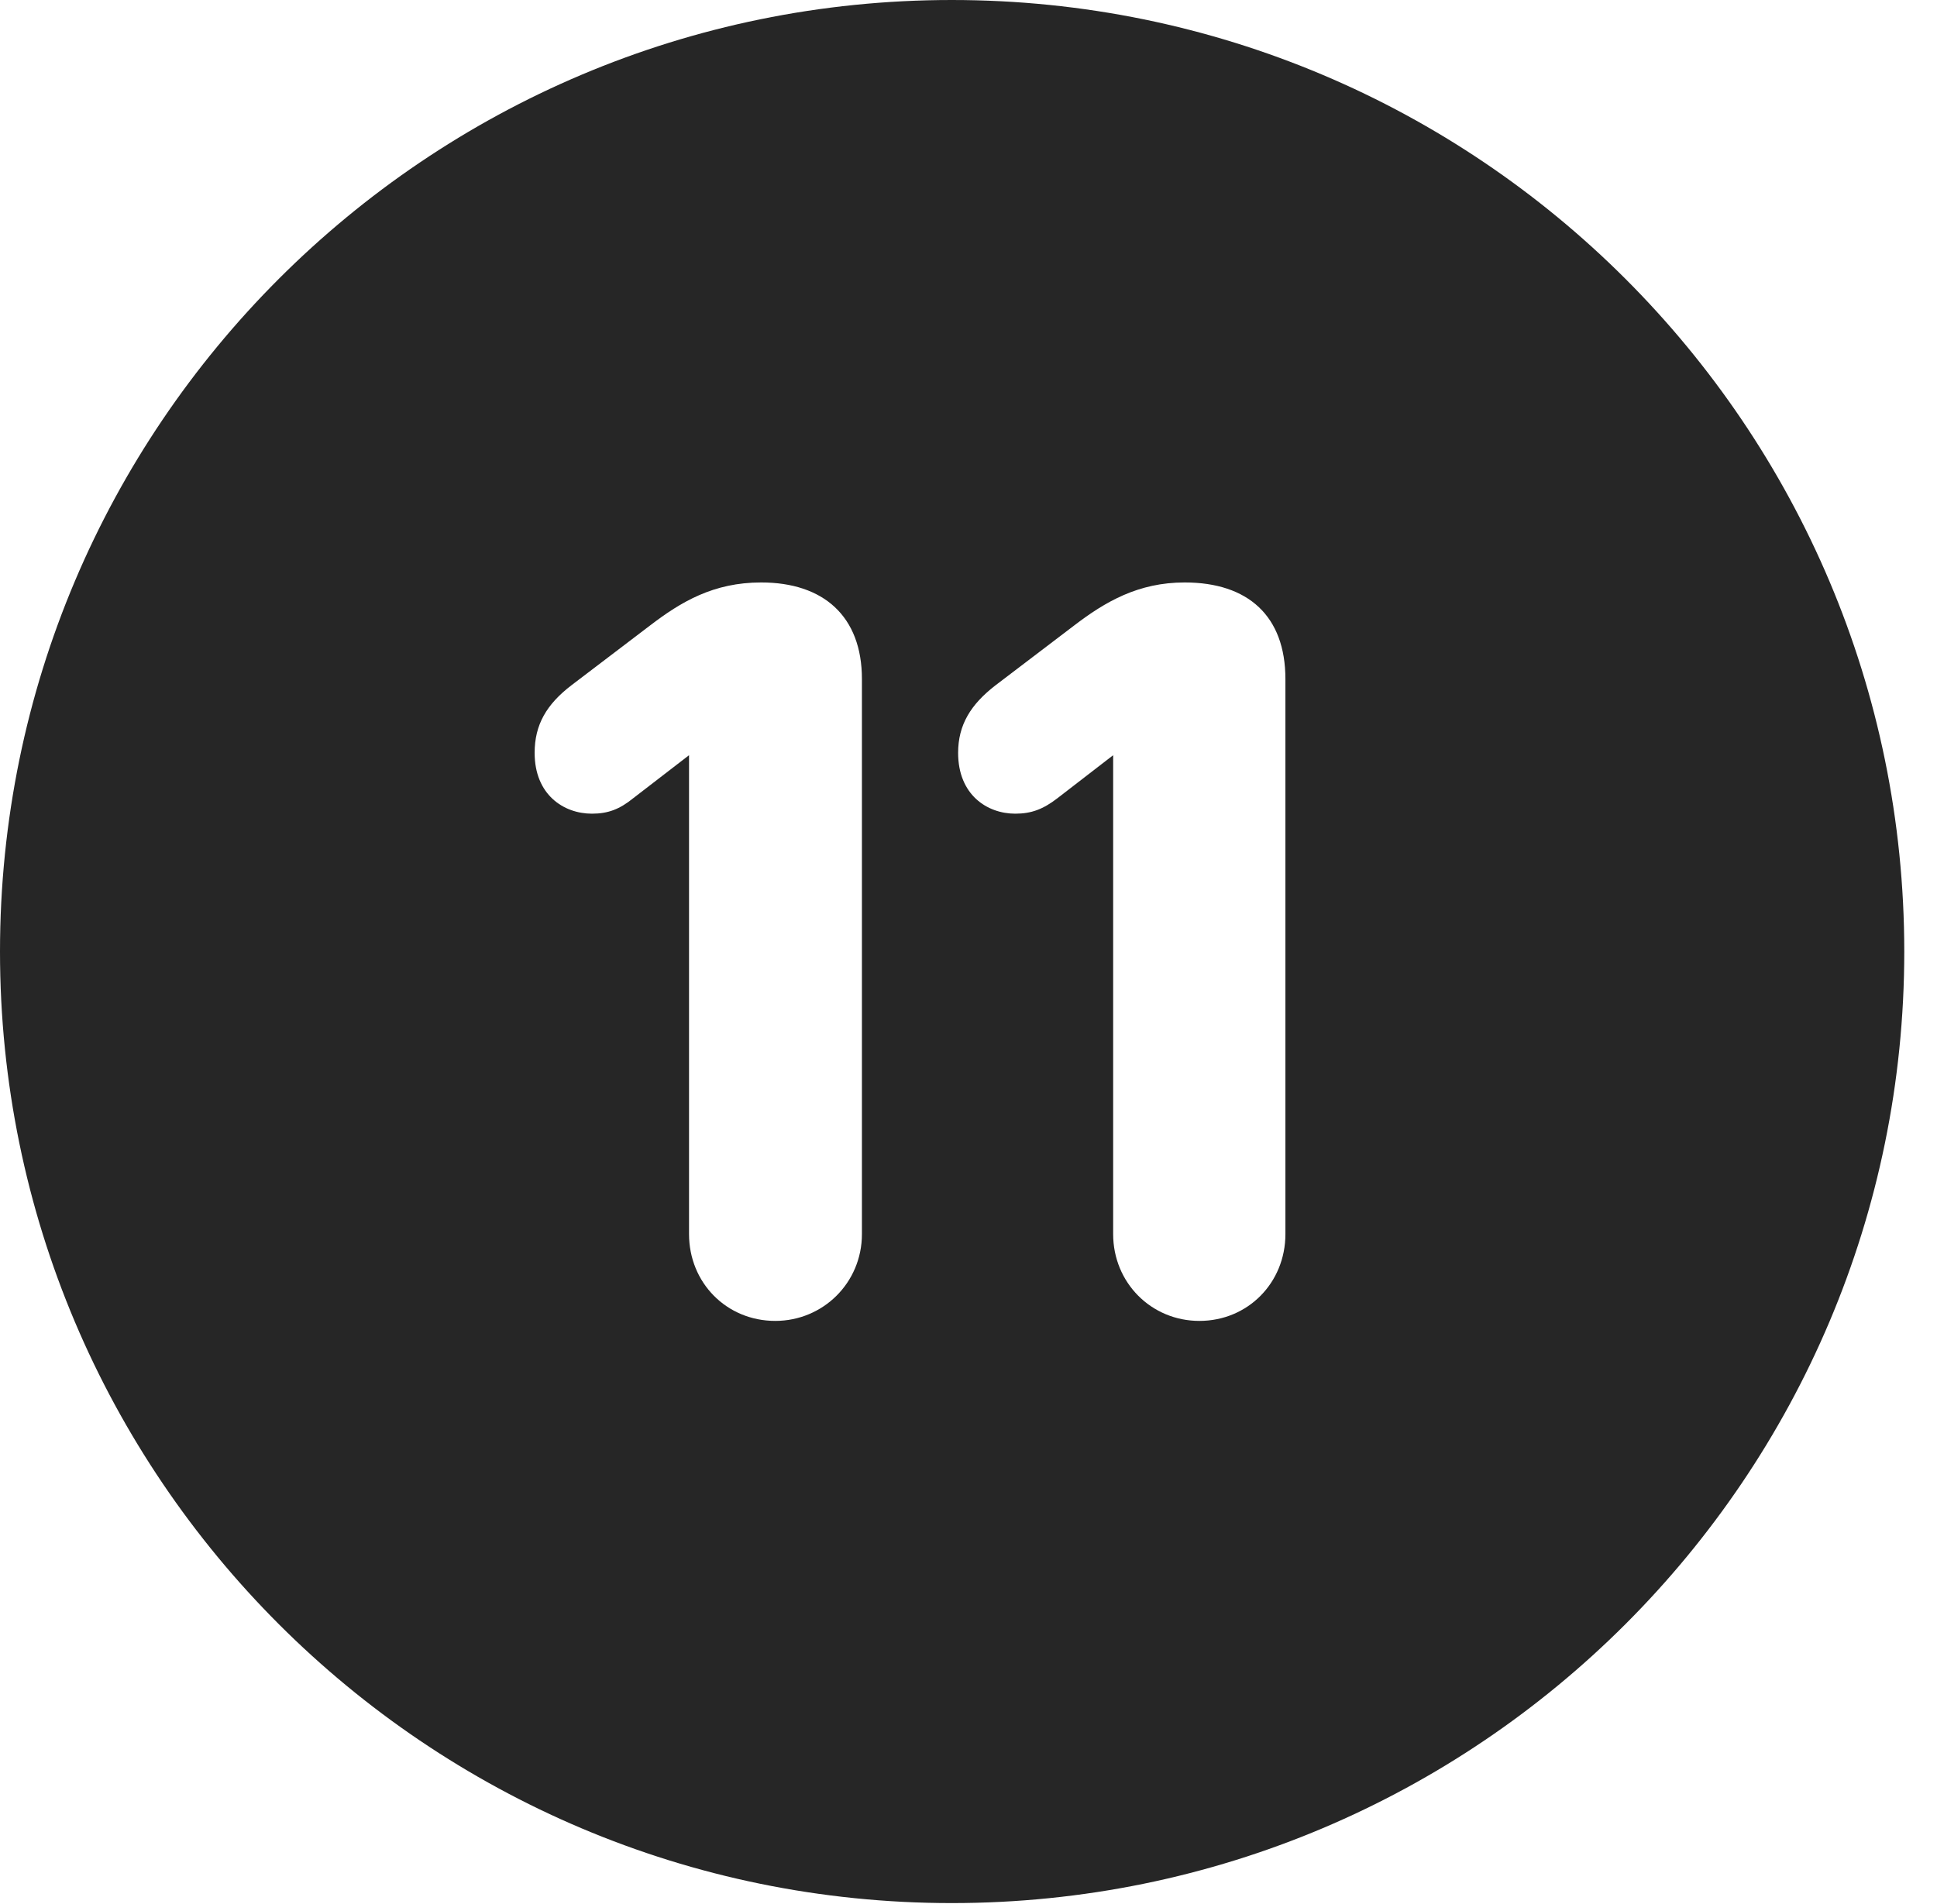 <?xml version="1.0" encoding="UTF-8"?>
<!--Generator: Apple Native CoreSVG 326-->
<!DOCTYPE svg PUBLIC "-//W3C//DTD SVG 1.1//EN" "http://www.w3.org/Graphics/SVG/1.1/DTD/svg11.dtd">
<svg version="1.1" xmlns="http://www.w3.org/2000/svg" xmlns:xlink="http://www.w3.org/1999/xlink"
       viewBox="0 0 21.365 21.006">
       <g>
              <rect height="21.006" opacity="0" width="21.365" x="0" y="0" />
              <path d="M21.004 10.498C21.004 16.292 16.302 20.996 10.498 20.996C4.704 20.996 0 16.292 0 10.498C0 4.702 4.704 0 10.498 0C16.302 0 21.004 4.702 21.004 10.498ZM7.167 6.903L6.302 7.561C6.027 7.772 5.897 7.997 5.897 8.306C5.897 8.768 6.217 8.977 6.529 8.977C6.706 8.977 6.835 8.928 6.985 8.806L7.6 8.332L7.6 13.615C7.6 14.152 8.014 14.573 8.551 14.573C9.078 14.573 9.507 14.152 9.507 13.615L9.507 7.492C9.507 6.796 9.08 6.426 8.396 6.426C7.87 6.426 7.513 6.638 7.167 6.903ZM11.845 6.903L10.98 7.561C10.707 7.772 10.568 7.997 10.568 8.306C10.568 8.768 10.887 8.977 11.198 8.977C11.376 8.977 11.506 8.928 11.664 8.806L12.278 8.332L12.278 13.615C12.278 14.152 12.699 14.573 13.229 14.573C13.764 14.573 14.178 14.152 14.178 13.615L14.178 7.492C14.178 6.796 13.766 6.426 13.067 6.426C12.555 6.426 12.191 6.638 11.845 6.903Z"
                     fill="currentColor" fill-opacity="0.85" />
       </g>
</svg>